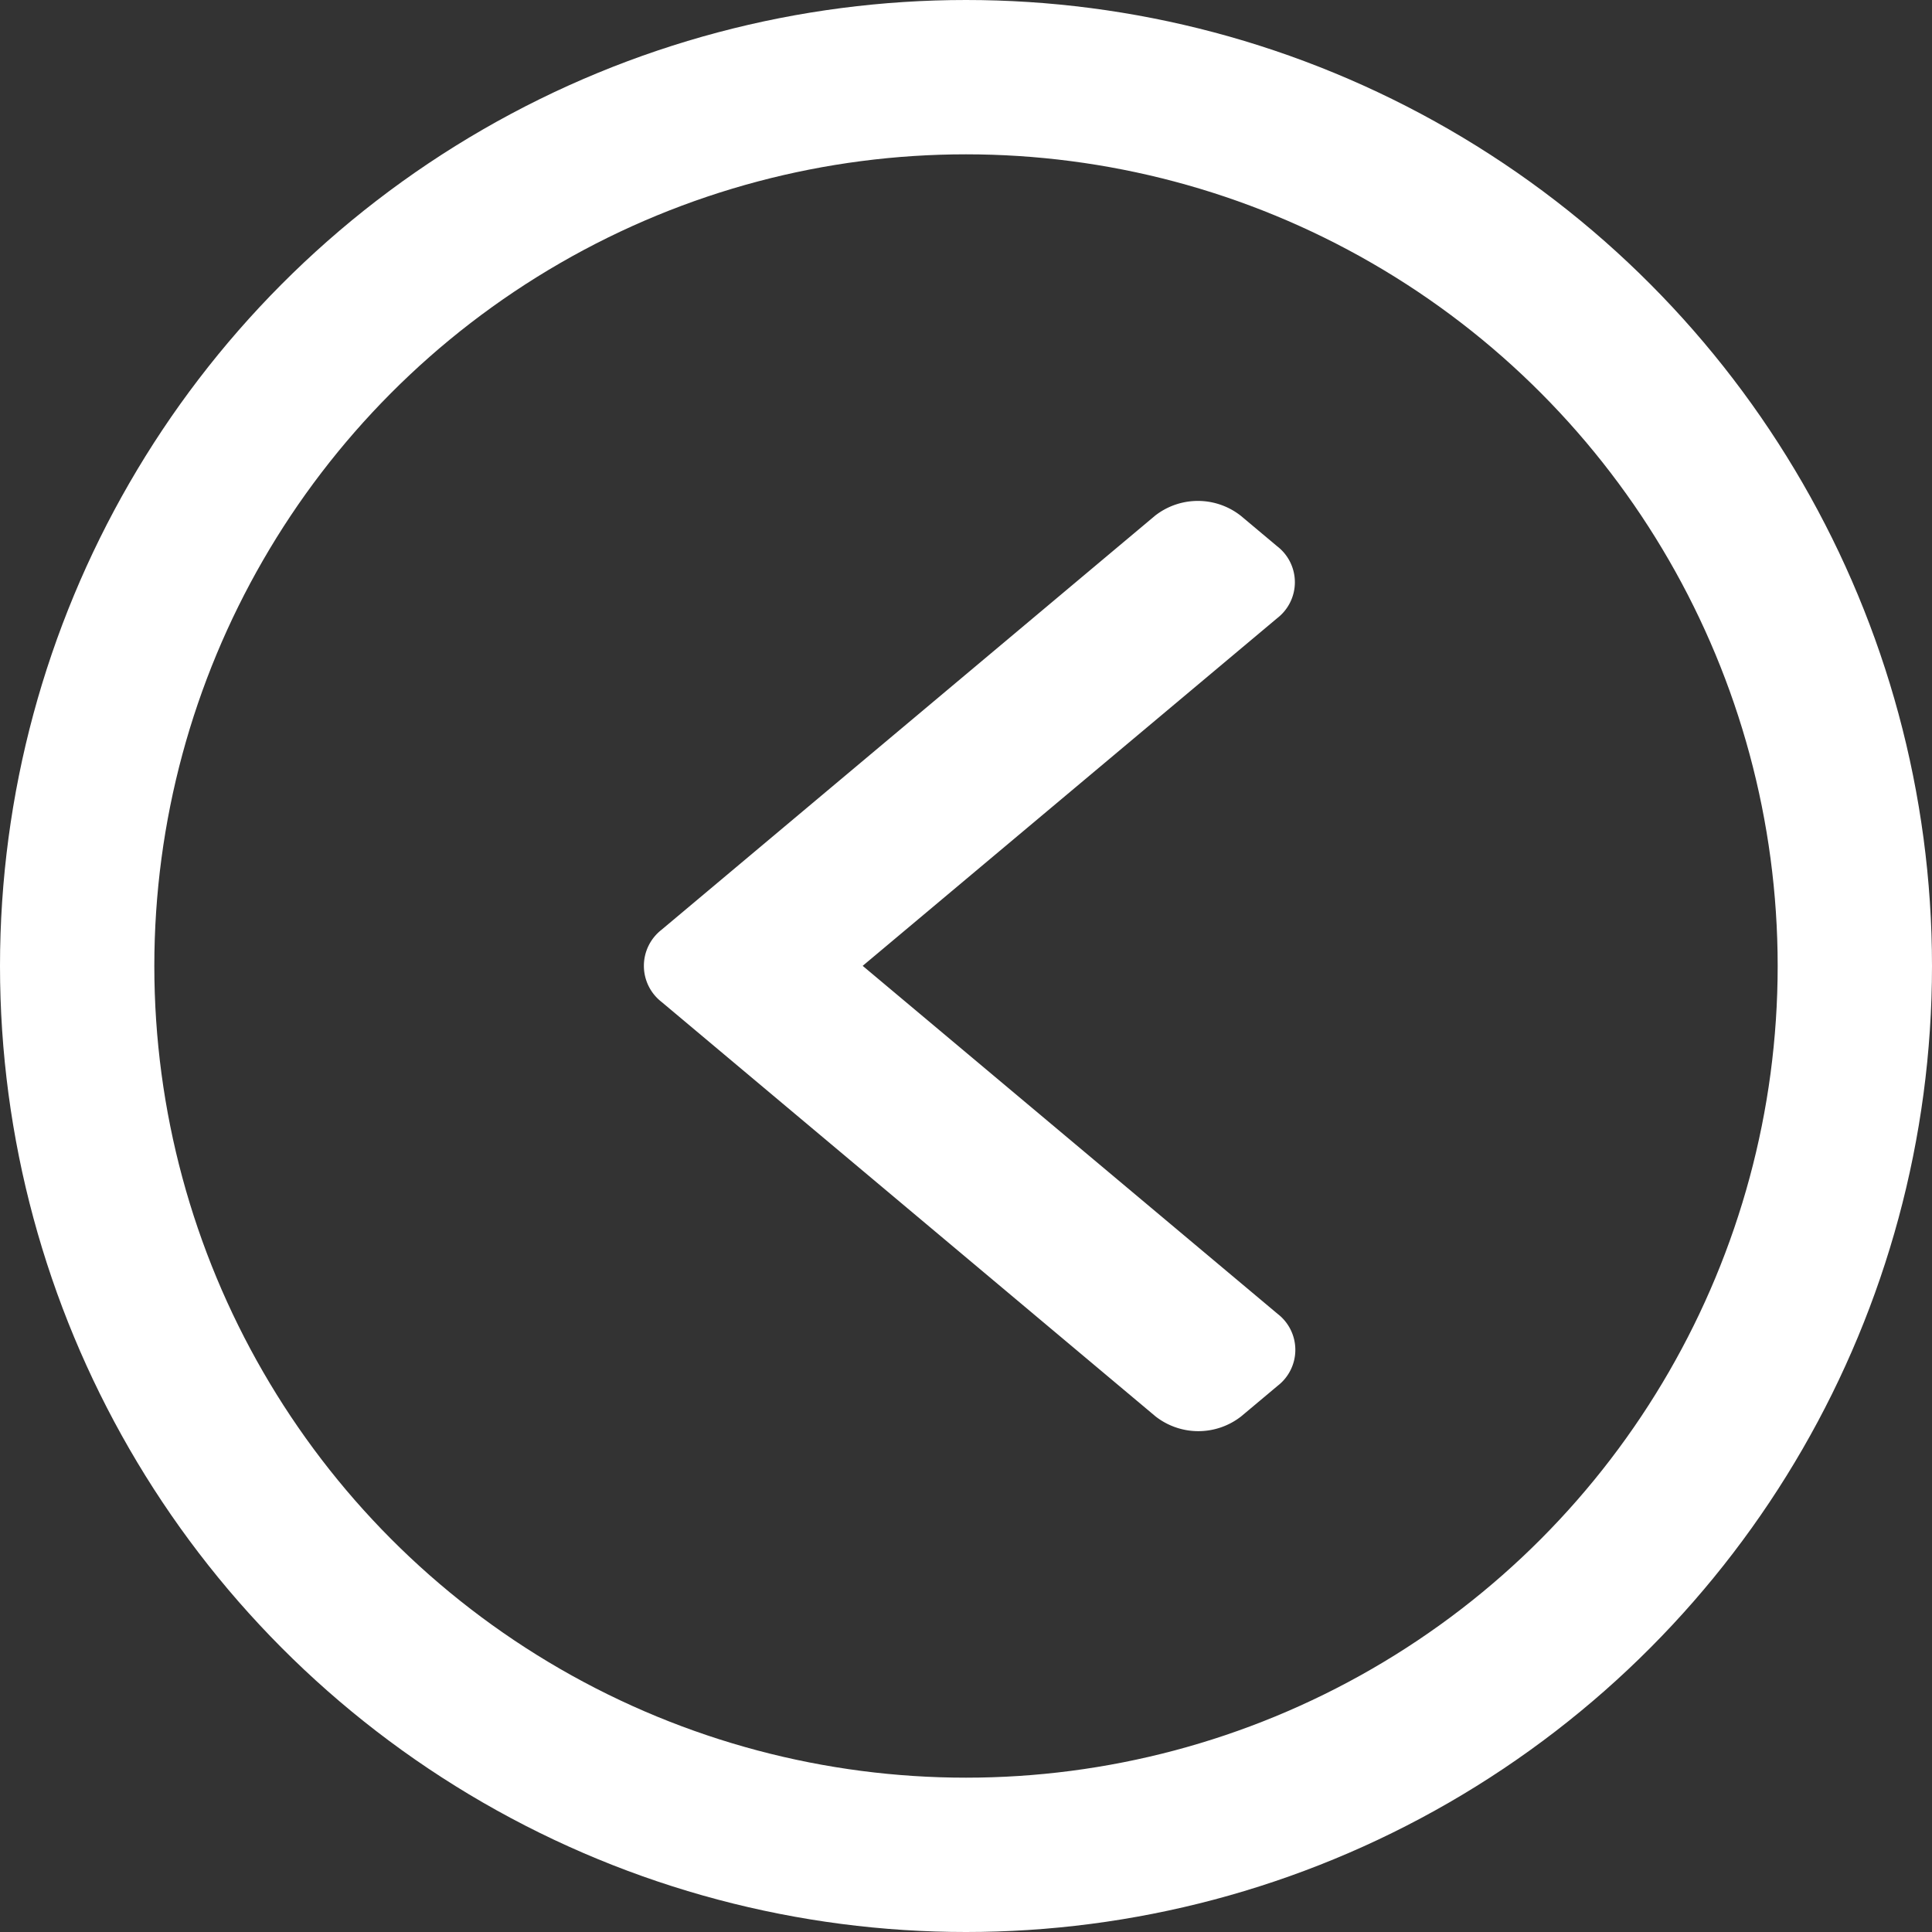 <svg xmlns="http://www.w3.org/2000/svg" width="25.038" height="25.038" viewBox="0 0 25.038 25.038">
    <rect x="0" y="0" width="25.038" height="25.038" fill="#333333" stroke="none"/>
    <g>
        <g>
            <path fill="#fff" d="M101.707 5.557L108.1.193a.9.9 0 0 1 1.112 0l.471.395a.588.588 0 0 1 0 .933l-5.371 4.505 5.377 4.51a.588.588 0 0 1 0 .933l-.471.395a.9.9 0 0 1-1.112 0l-6.4-5.37a.592.592 0 0 1 0-.936z" transform="translate(8.346 6.491) translate(-101.478)"/>
        </g>
    </g>
    <g fill="none" stroke="#fff" stroke-width="2px">
        <circle cx="12.519" cy="12.519" r="12.519" stroke="none"/>
        <circle cx="12.519" cy="12.519" r="11.519"/>
    </g>
</svg>
